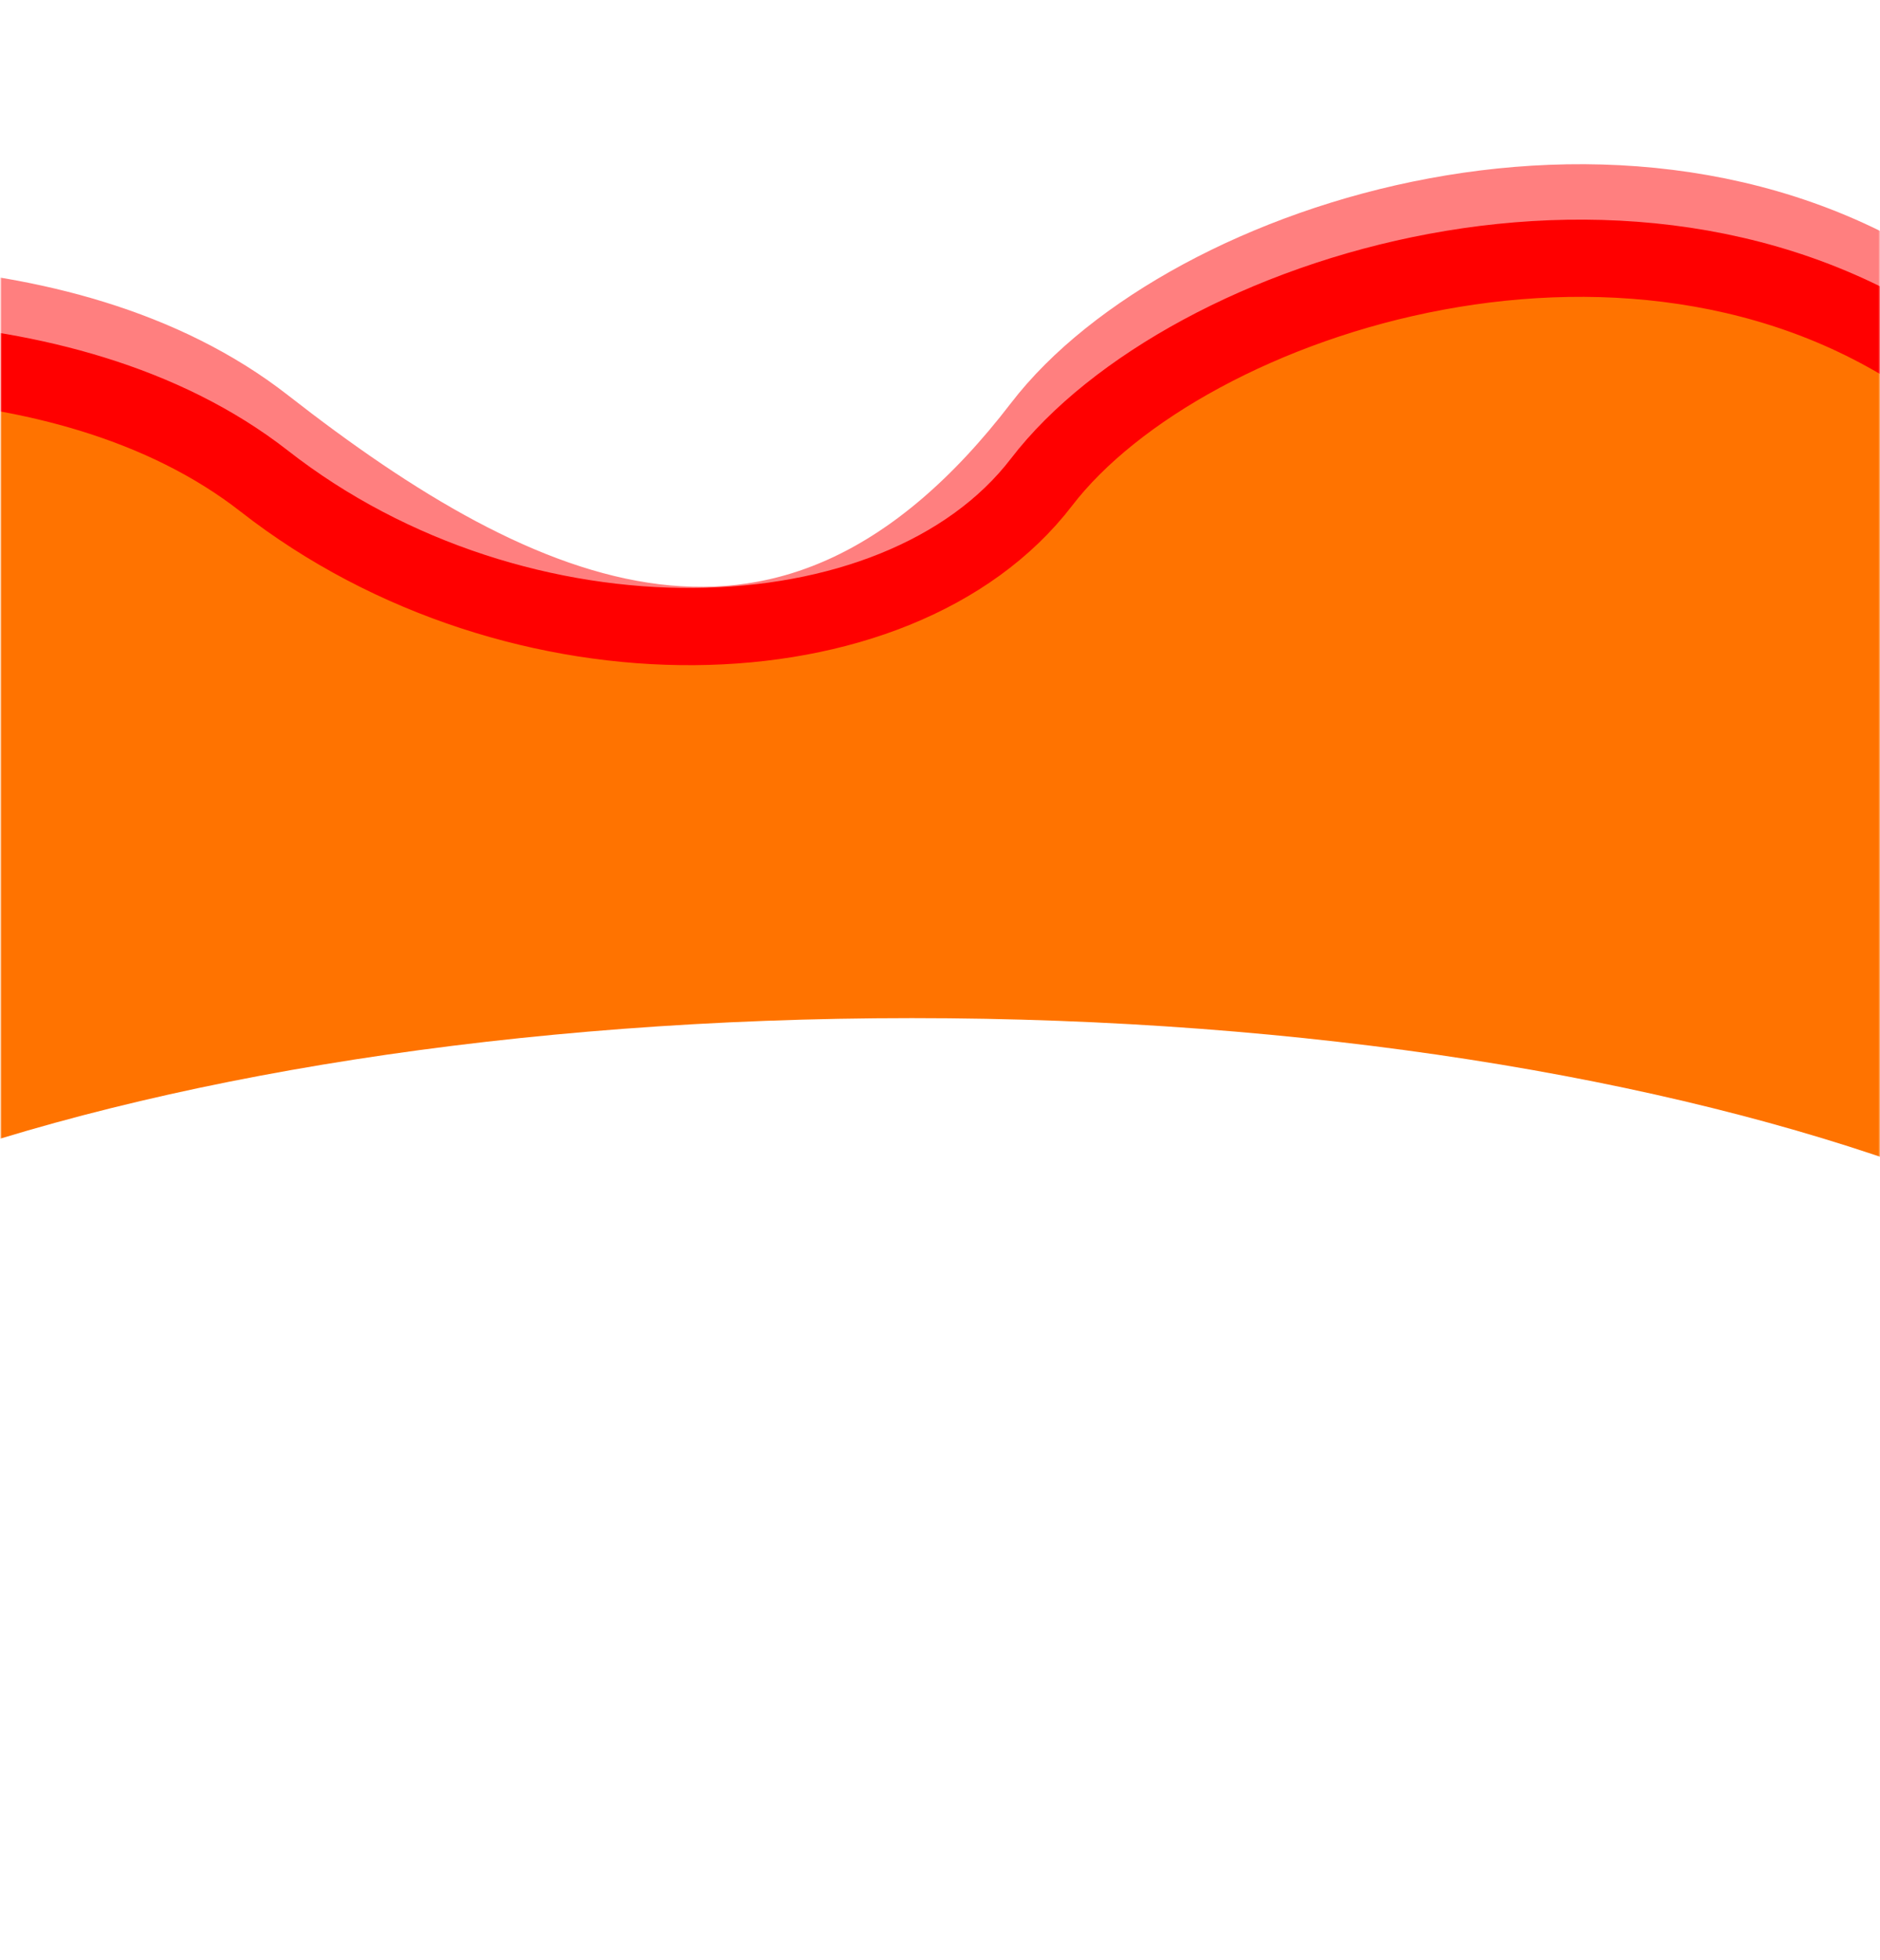 <svg xmlns="http://www.w3.org/2000/svg" width="1729" height="1802" fill="none"><mask id="a" width="1729" height="1802" x="0" y="0" maskUnits="userSpaceOnUse" style=""><path fill="#D9D9D9" d="M0 0h1728v1800.83H0z" style="" transform="matrix(-1 0 0 1 1728.71 .863)"/></mask><g mask="url(#a)"><g filter="url(#b)"><path fill="#FF7300" d="M243.146 442.489C56.421 296.6-247.47 322.512-376.076 353.704l179.126 923.906H851.931l944.119 33.15 265.09-728.258c5.7-7.723-39.35-65.812-265.09-236.39-282.19-213.223-705.48-75.755-838.158 97.211-132.674 172.966-481.339 181.526-714.746-.834Z" style=""/></g><g filter="url(#c)"><path stroke="red" stroke-width="71" d="M2061.14 582.5c5.7-7.723-39.35-65.812-265.1-236.39-282.18-213.223-705.47-75.755-838.149 97.211-132.674 172.966-481.339 181.526-714.745-.834C56.42 296.599-247.472 322.51-376.077 353.701" style=""/></g><g filter="url(#d)" opacity=".5"><path stroke="red" stroke-width="71" d="M2061.13 531.531c5.7-7.722-39.35-65.812-265.09-236.39-282.18-213.223-705.48-75.755-838.156 97.211-229.419 299.09-481.34 181.526-714.746-.834C56.412 245.63-247.479 271.541-376.085 302.732" style=""/></g><g filter="url(#e)"><path fill="#fff" d="M-478.381 1420.69c0 2117.34 655.442 1664.27 1382.846 1664.27 727.405 0 1251.315 143.55 1251.315-1664.27 0-267.57-589.68-484.482-1317.08-484.482-727.404 0-1317.081 216.912-1317.081 484.482Z" style=""/></g></g><defs><filter id="b" width="2845.68" height="1481.29" x="-580.078" y="33.467" color-interpolation-filters="sRGB" filterUnits="userSpaceOnUse"><feFlood flood-opacity="0" result="BackgroundImageFix"/><feBlend in="SourceGraphic" in2="BackgroundImageFix" result="shape"/><feGaussianBlur result="effect1_foregroundBlur_760_56865" stdDeviation="102"/></filter><filter id="c" width="2889.54" height="817.69" x="-588.445" y="-2.023" color-interpolation-filters="sRGB" filterUnits="userSpaceOnUse"><feFlood flood-opacity="0" result="BackgroundImageFix"/><feBlend in="SourceGraphic" in2="BackgroundImageFix" result="shape"/><feGaussianBlur result="effect1_foregroundBlur_760_56865" stdDeviation="102"/></filter><filter id="d" width="2889.54" height="867.63" x="-588.453" y="-52.992" color-interpolation-filters="sRGB" filterUnits="userSpaceOnUse"><feFlood flood-opacity="0" result="BackgroundImageFix"/><feBlend in="SourceGraphic" in2="BackgroundImageFix" result="shape"/><feGaussianBlur result="effect1_foregroundBlur_760_56865" stdDeviation="102"/></filter><filter id="e" width="3202.16" height="2757.44" x="-762.383" y="652.208" color-interpolation-filters="sRGB" filterUnits="userSpaceOnUse"><feFlood flood-opacity="0" result="BackgroundImageFix"/><feBlend in="SourceGraphic" in2="BackgroundImageFix" result="shape"/><feGaussianBlur result="effect1_foregroundBlur_760_56865" stdDeviation="142"/></filter></defs></svg>